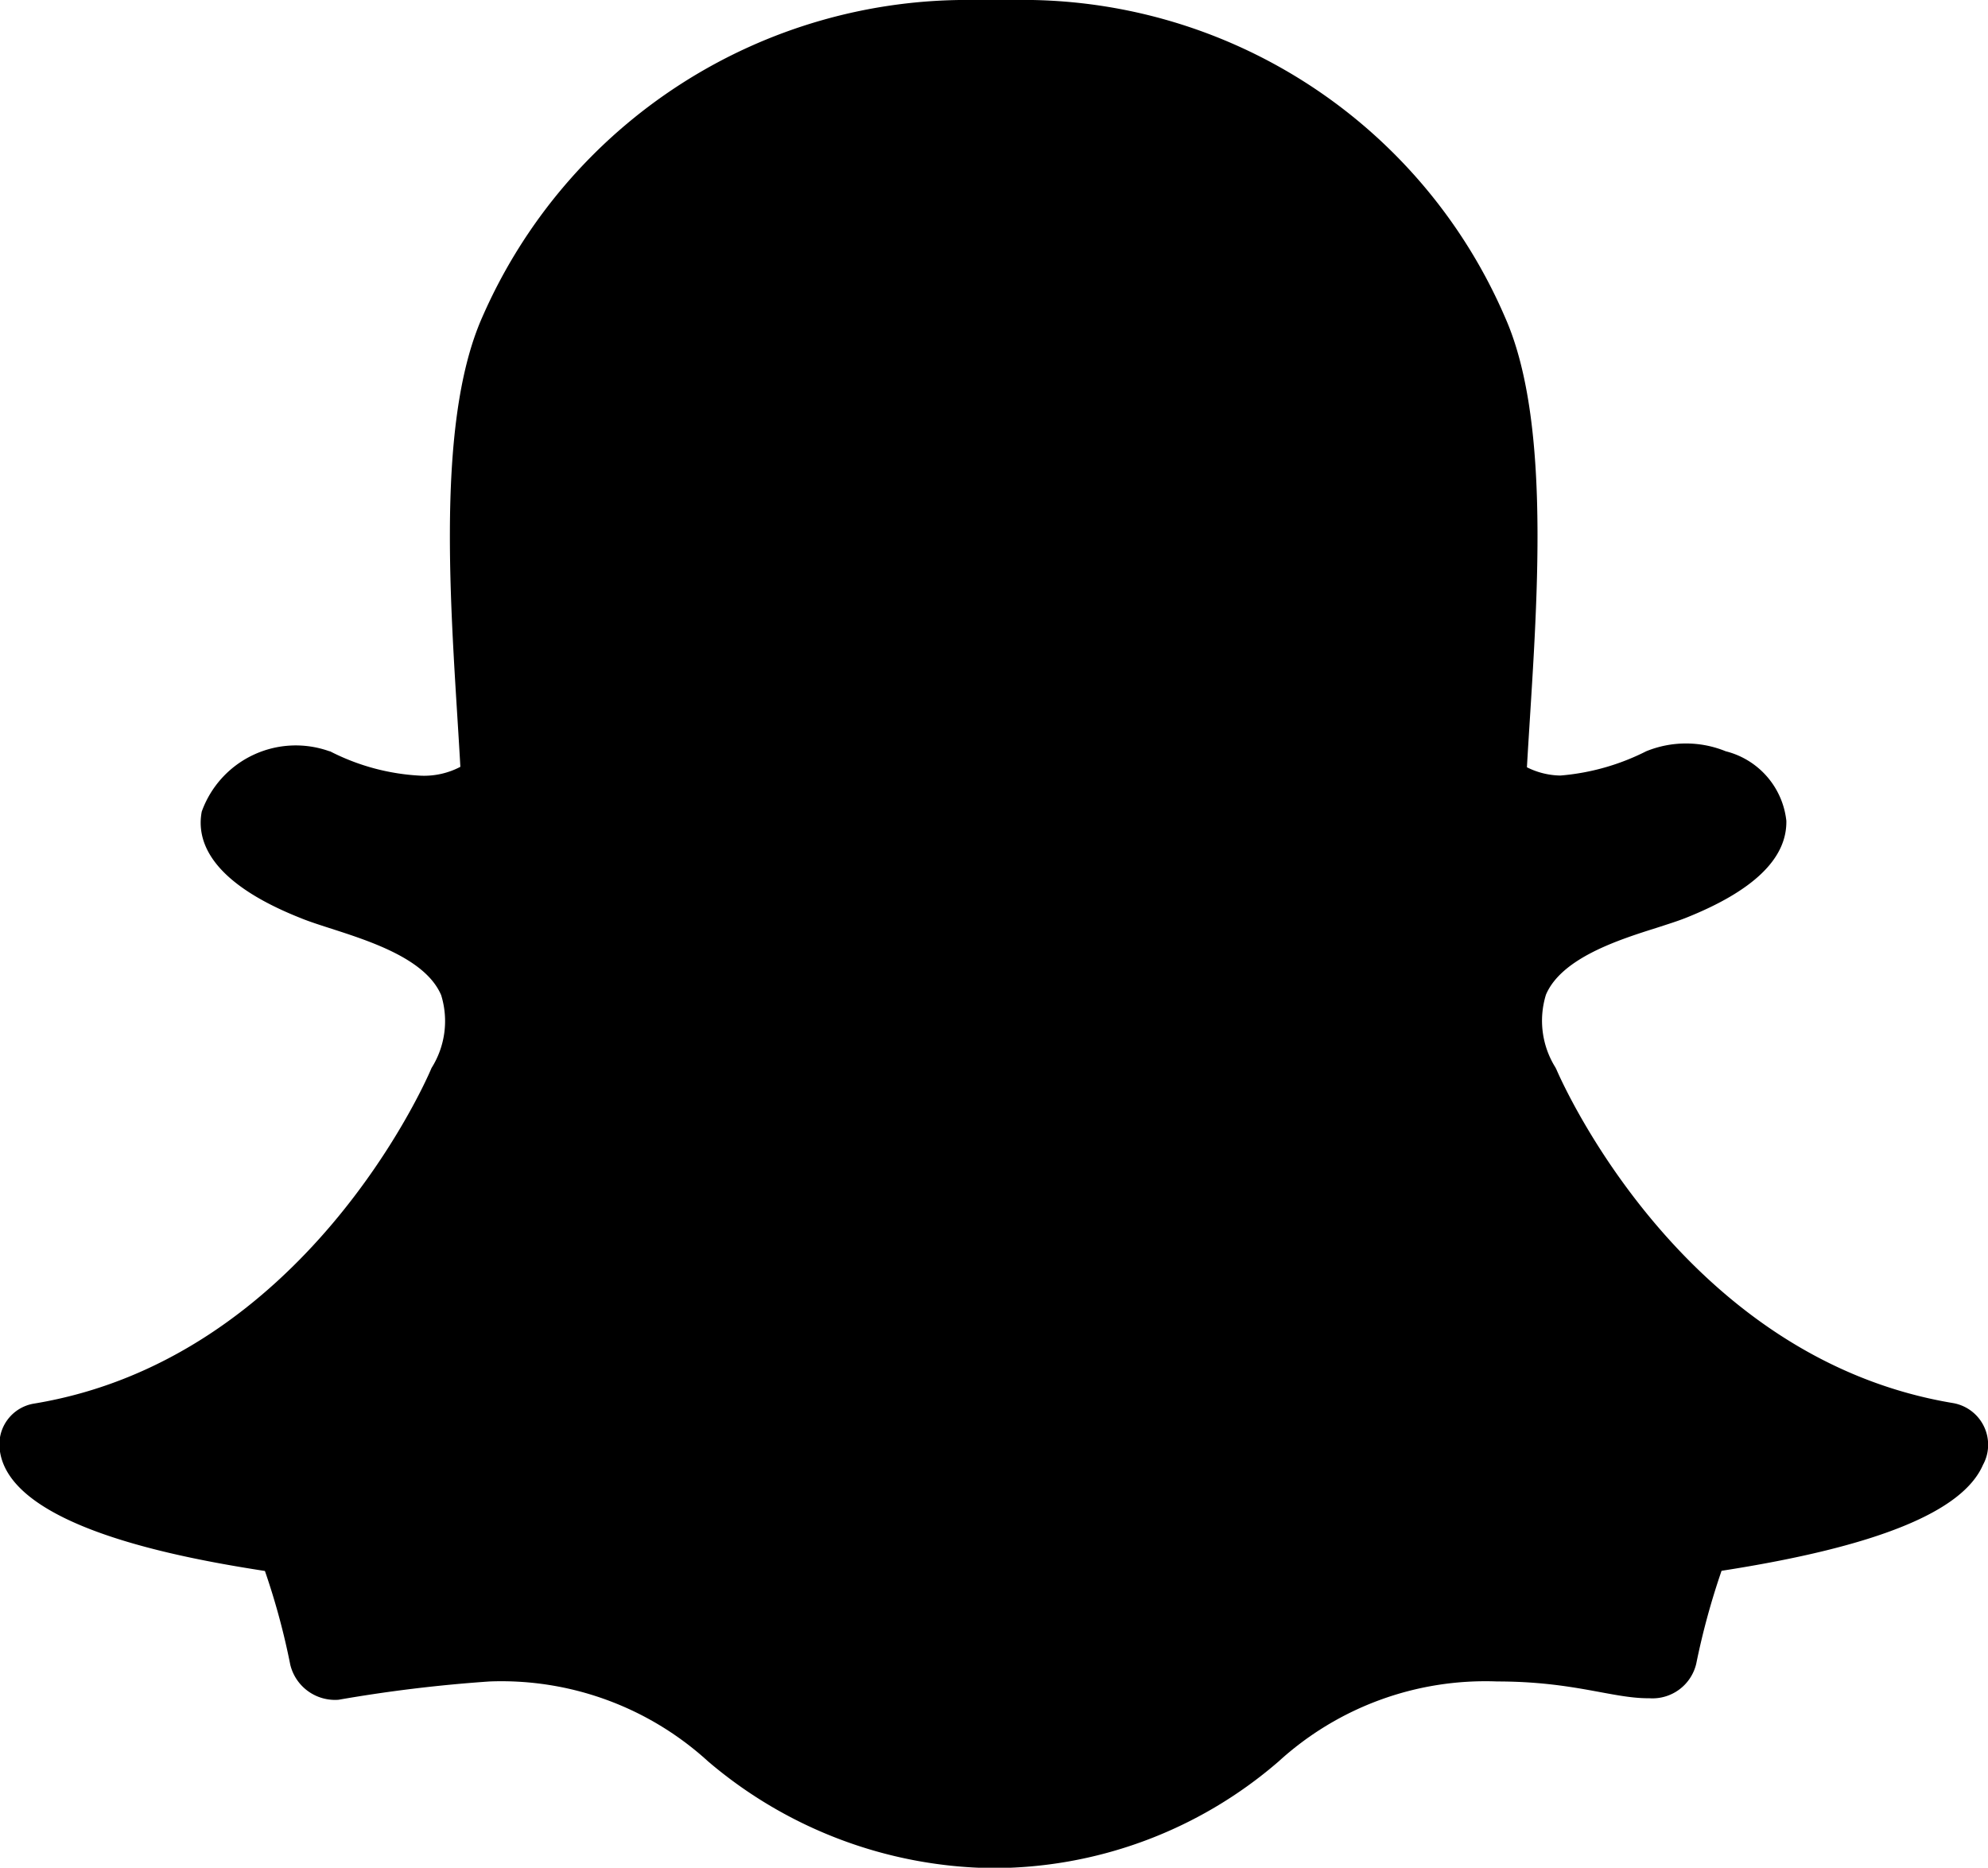 <svg xmlns="http://www.w3.org/2000/svg" viewBox="0 0 223.69 210.15"><g id="Layer_2" data-name="Layer 2"><g id="Layer_1-2" data-name="Layer 1"><path id="Icon_awesome-snapchat-ghost" data-name="Icon awesome-snapchat-ghost" class="cls-1" d="M223.13,164.81c-2.28,5.27-11.9,9.21-29.42,11.93a82.51,82.51,0,0,0-2.85,10.46,5.06,5.06,0,0,1-5.27,3.88h-.13c-4.1,0-8.39-1.89-17-1.89a34.51,34.51,0,0,0-24.59,9,49.14,49.14,0,0,1-32.36,12,50.19,50.19,0,0,1-31.83-12,34.5,34.5,0,0,0-24.59-9,163.87,163.87,0,0,0-17,2.06,5.18,5.18,0,0,1-5.43-3.95,80.42,80.42,0,0,0-2.85-10.54c-9-1.4-29.35-4.95-29.87-14a4.64,4.64,0,0,1,3.87-4.83c30.39-5,44.08-36.21,44.65-37.54l.1-.23a9.89,9.89,0,0,0,1.08-8.19c-2.21-5.2-11.74-7-15.75-8.65-10.36-4.09-11.8-8.78-11.19-12a11.24,11.24,0,0,1,14.37-6.79l.06,0a25,25,0,0,0,10.28,2.75,8.78,8.78,0,0,0,4.39-1c-.87-15.69-3.1-38.12,2.49-50.65A59.51,59.51,0,0,1,109.6,0H114a59.09,59.09,0,0,1,55.33,35.66c5.58,12.51,3.38,34.84,2.48,50.67a8.66,8.66,0,0,0,3.76.93,26.07,26.07,0,0,0,9.66-2.73,11.85,11.85,0,0,1,8.95,0h0A9.08,9.08,0,0,1,201,92.35c.08,4.26-3.73,7.9-11.3,10.92-.93.37-2.05.72-3.25,1.11-4.28,1.35-10.74,3.4-12.5,7.54a9.92,9.92,0,0,0,1.07,8.19l.11.22c.57,1.33,14.24,32.5,44.64,37.54a4.76,4.76,0,0,1,3.86,5.53A4.71,4.71,0,0,1,223.13,164.81Z"/></g></g></svg>
